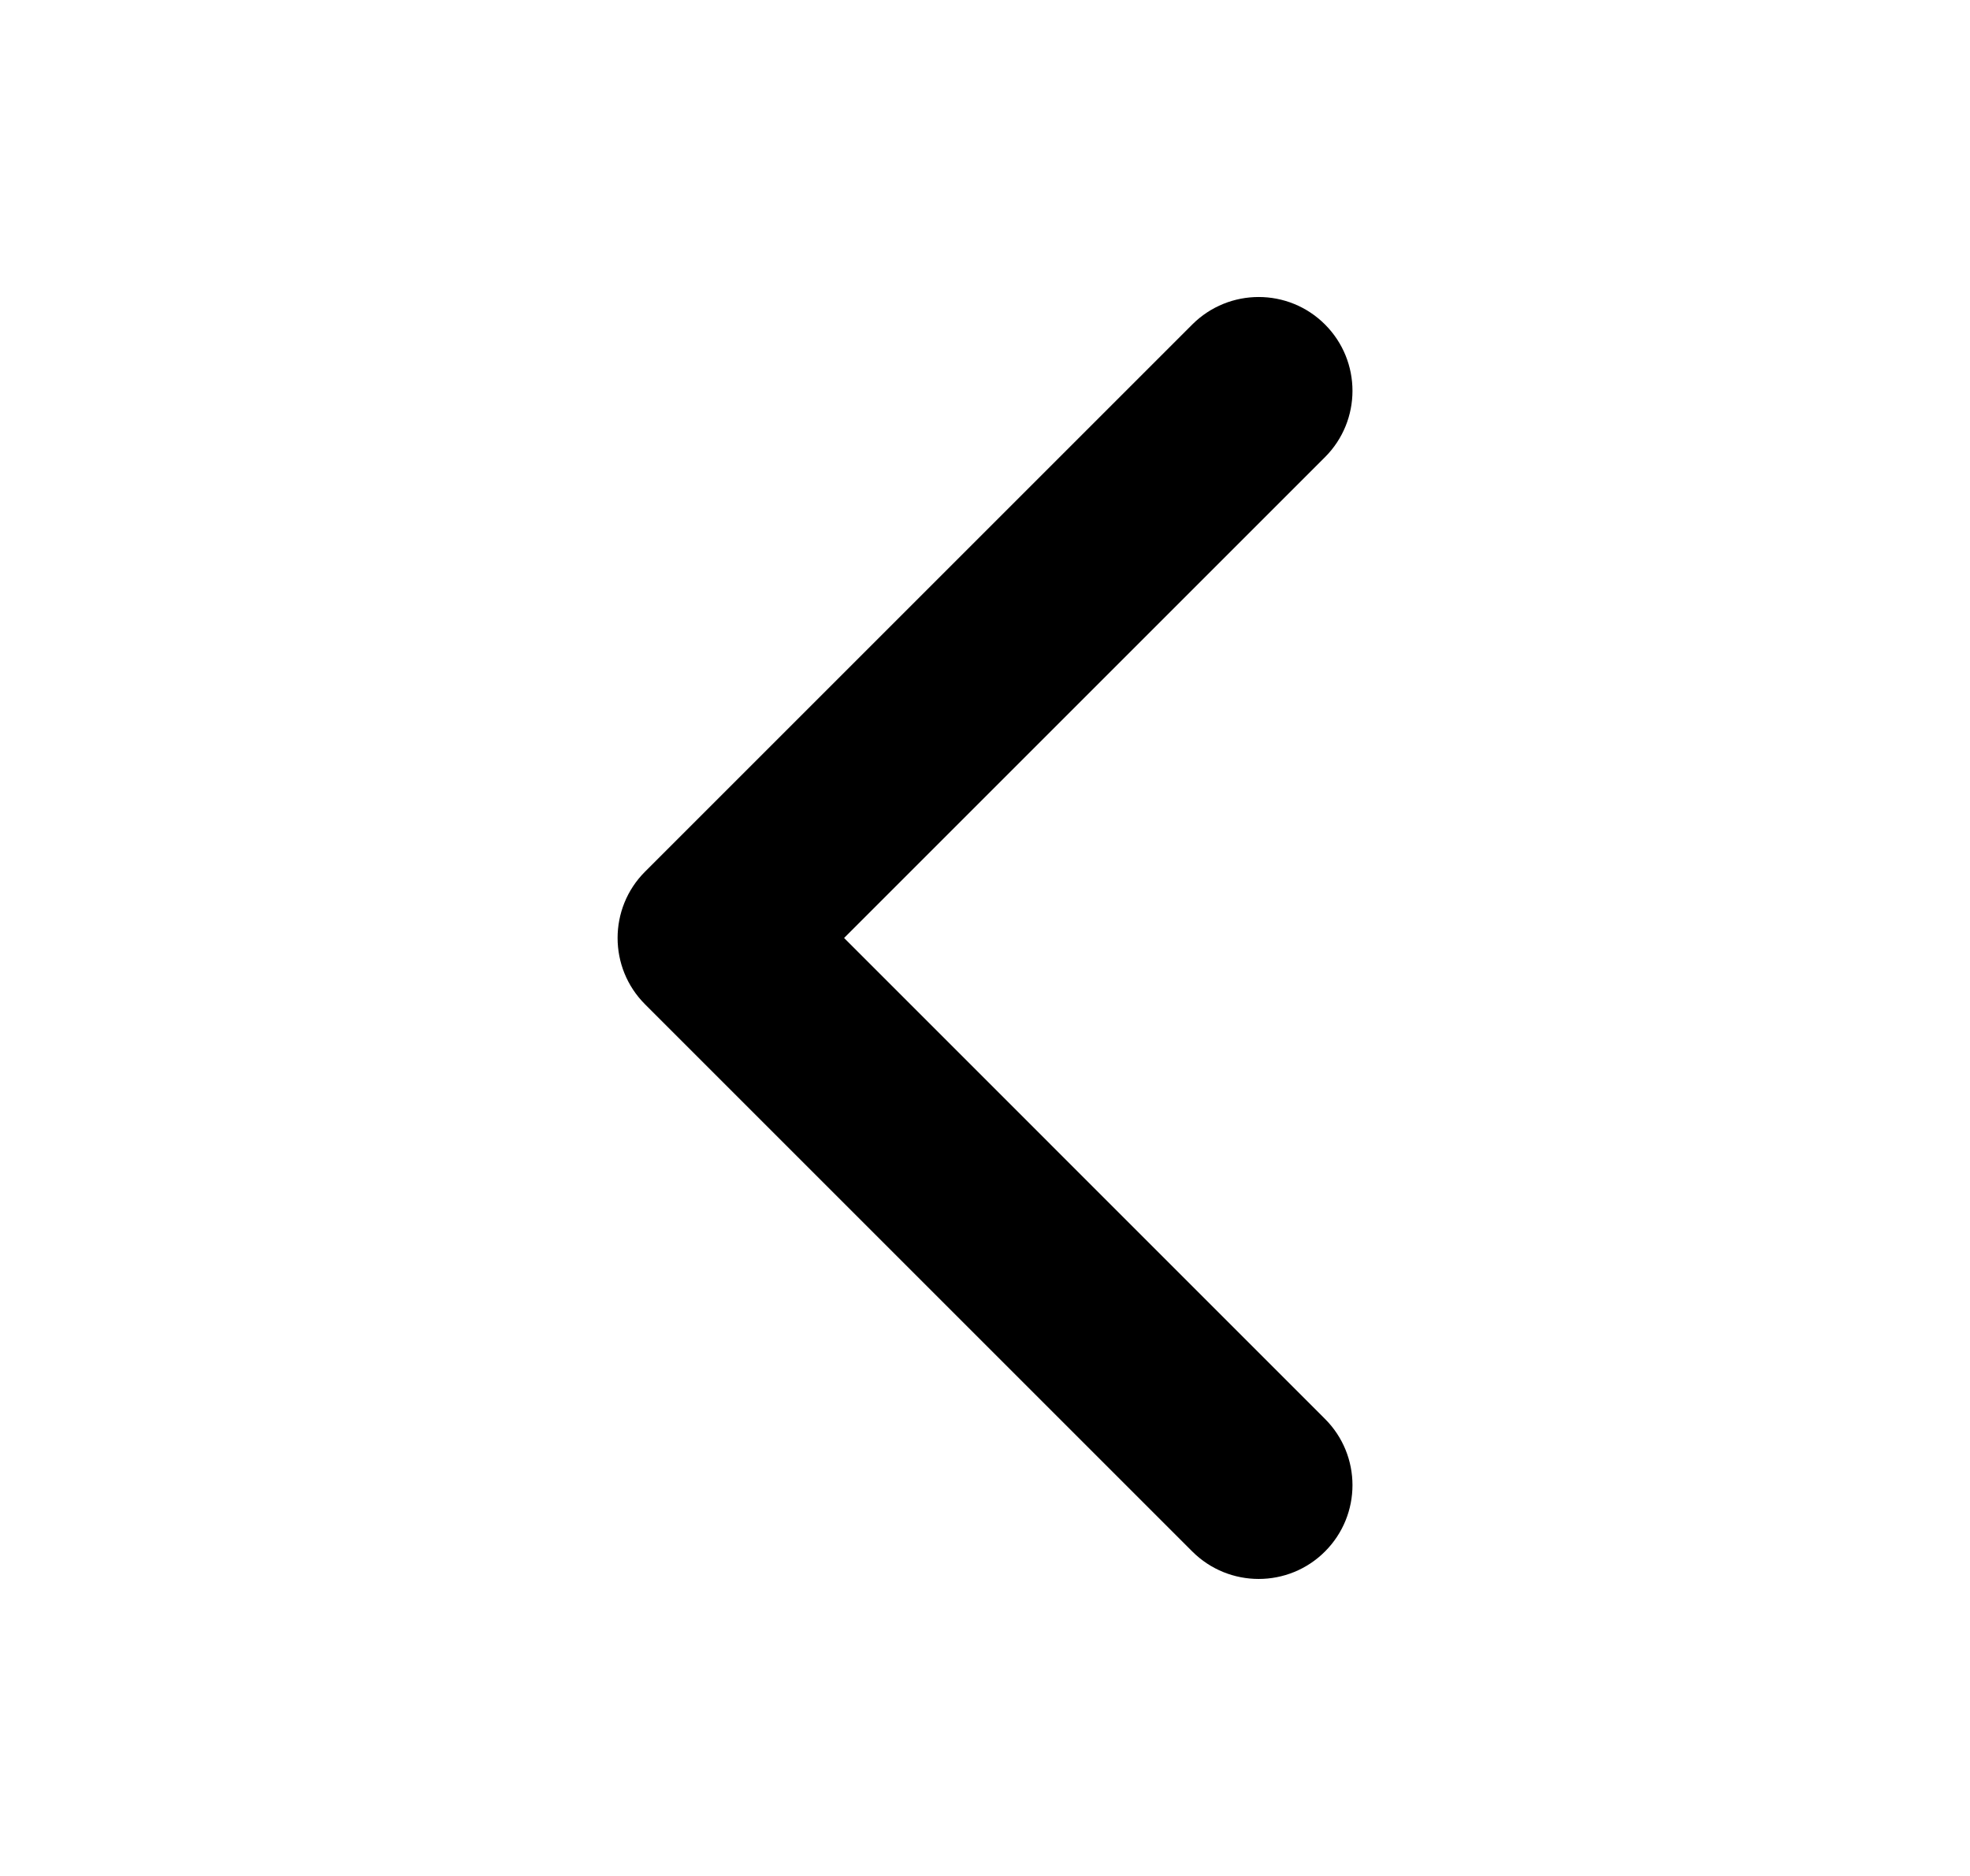 <svg width="21" height="20" viewBox="0 0 21 20" fill="none" xmlns="http://www.w3.org/2000/svg" class="text-icn-txt-prim"><path fill-rule="evenodd" clip-rule="evenodd" d="M14.124 3.459C13.734 3.069 13.101 3.069 12.71 3.459L6.876 9.293C6.486 9.683 6.486 10.317 6.876 10.707L12.71 16.541C13.101 16.931 13.734 16.931 14.124 16.541C14.515 16.15 14.515 15.517 14.124 15.127L8.998 10L14.124 4.874C14.515 4.483 14.515 3.85 14.124 3.459Z" fill="currentColor"></path></svg>